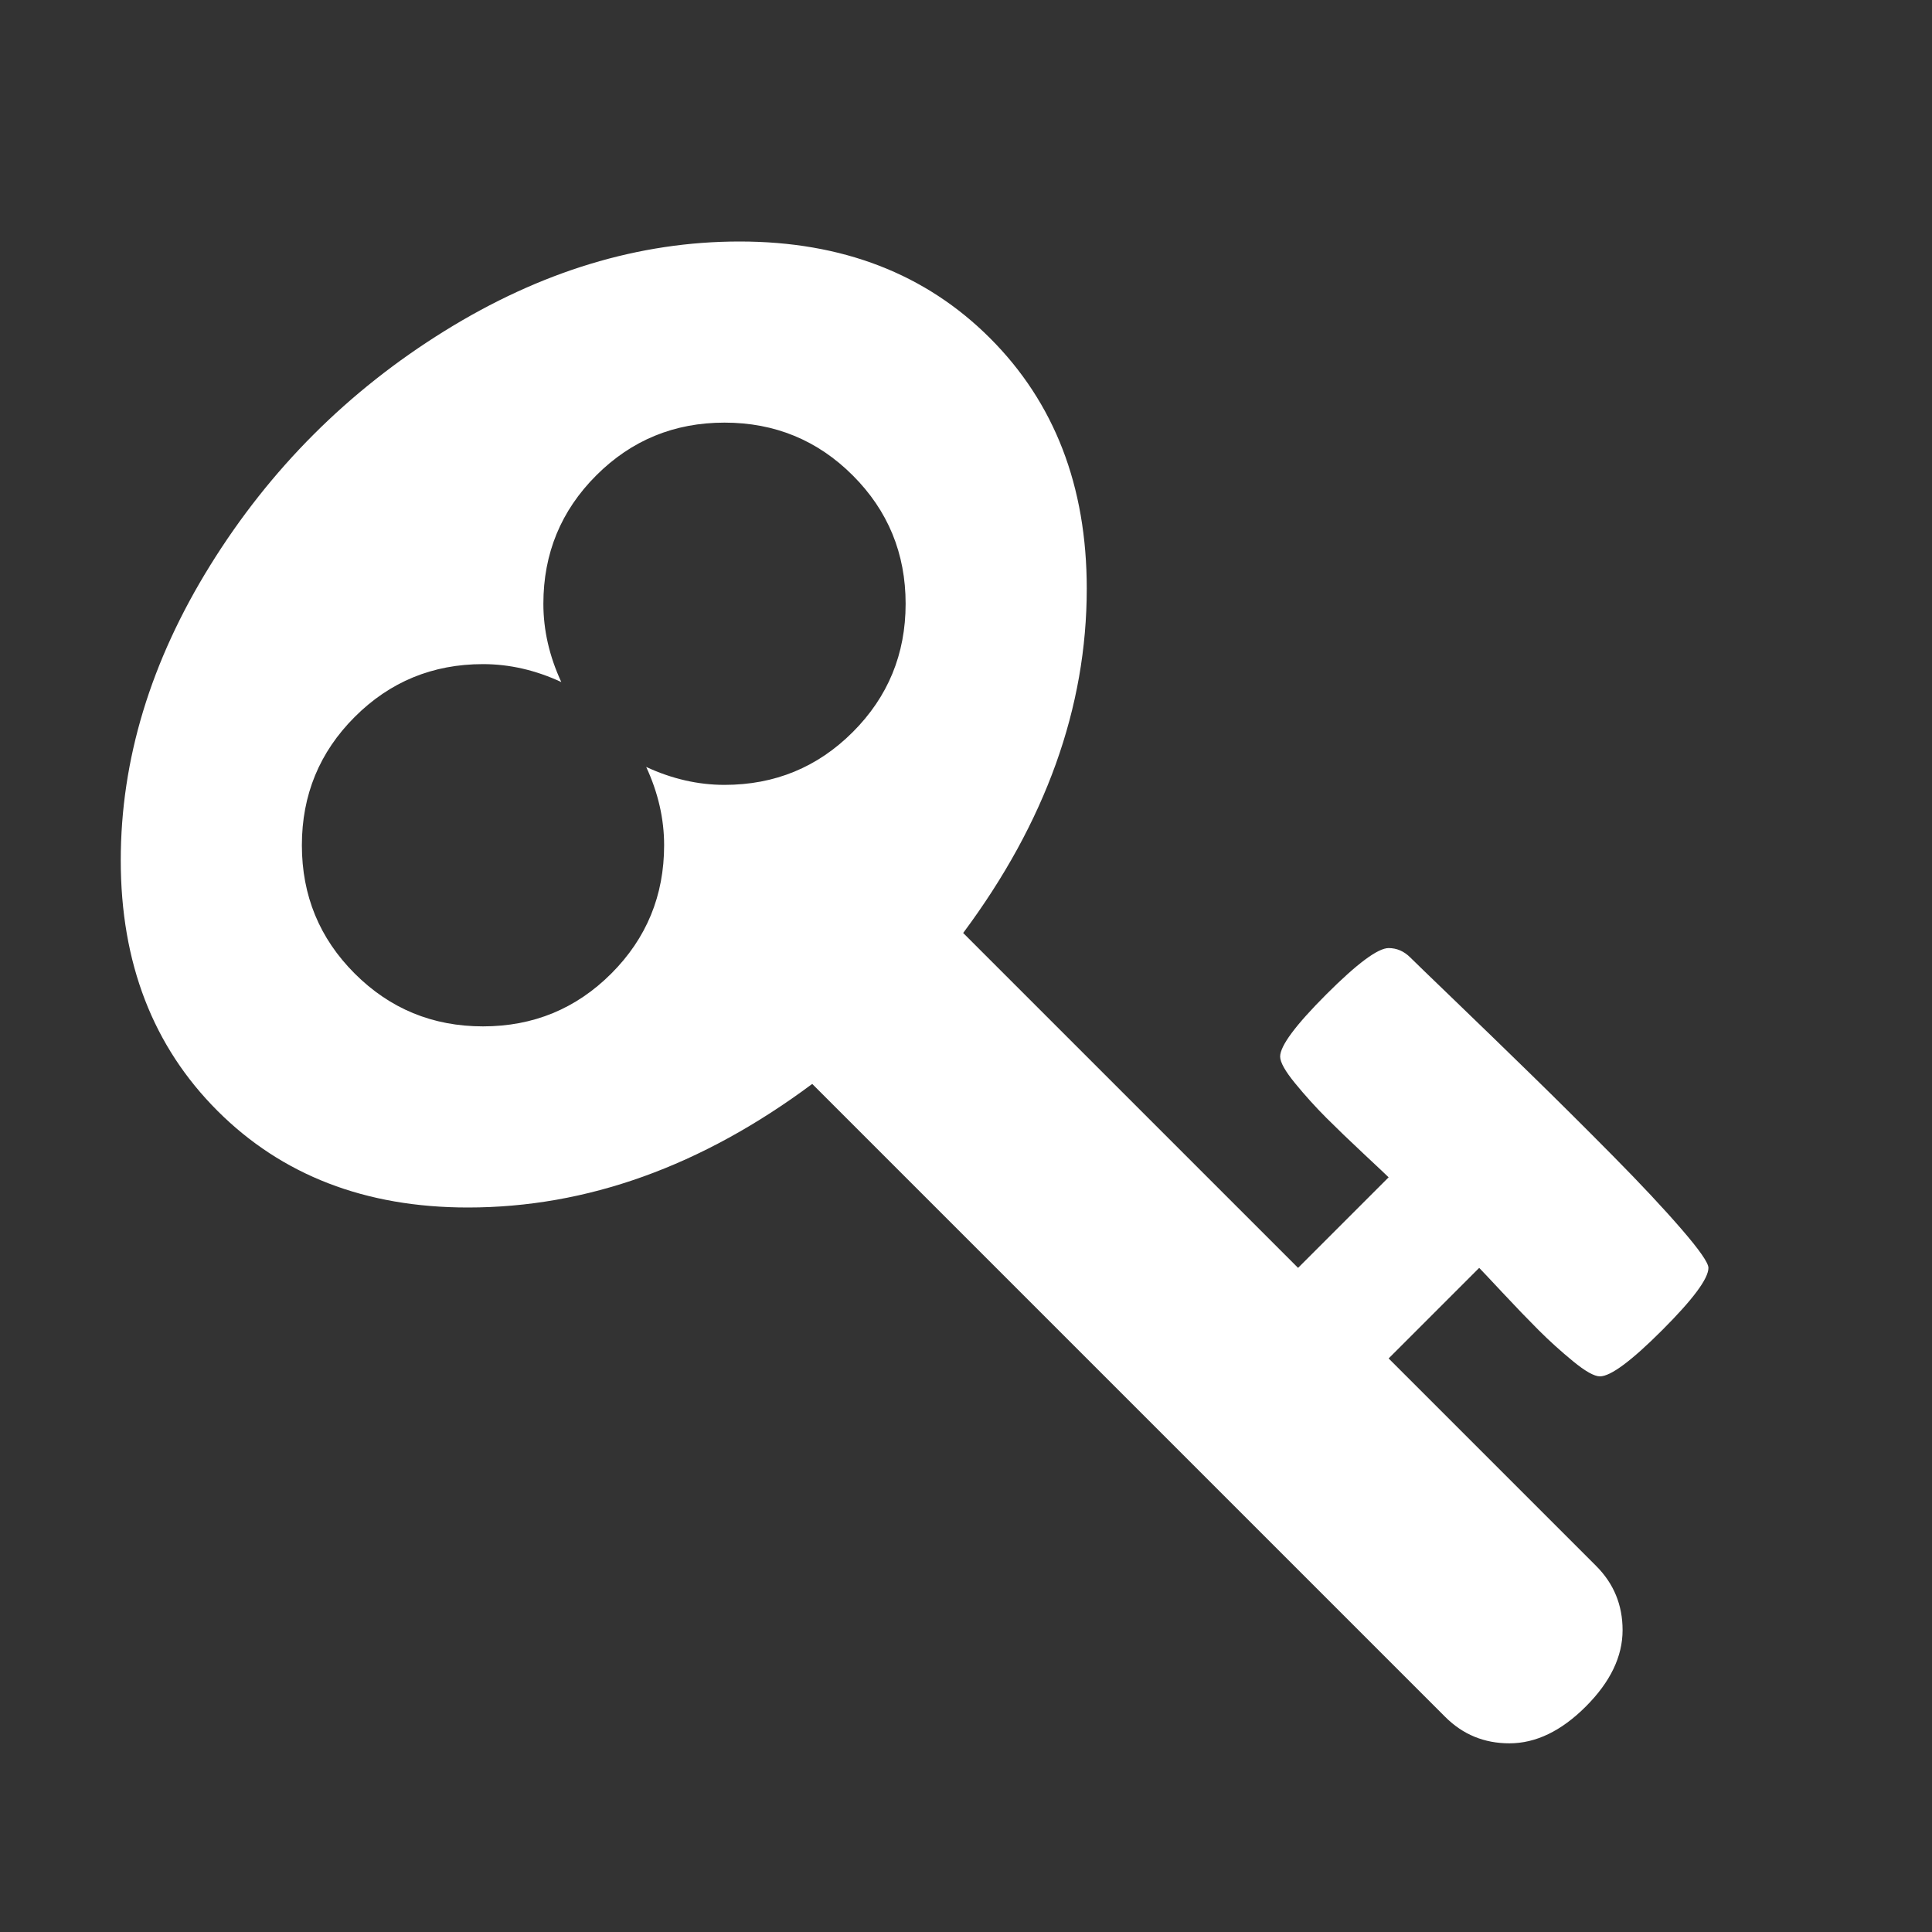 <?xml version="1.0" encoding="ISO-8859-1"?>
<!-- Converted from Font Awesome. Glyph: f084 -->
<!DOCTYPE svg PUBLIC "-//W3C//DTD SVG 1.1//EN" "http://www.w3.org/Graphics/SVG/1.1/DTD/svg11.dtd">
<svg version="1.1" xmlns="http://www.w3.org/2000/svg" xmlns:xlink="http://www.w3.org/1999/xlink" width="2048" height="2048" xml:space="preserve">
<rect width="100%" height="100%" fill="#333333" stroke="none"/>
<g transform="translate(128, 1664) scale(1, -1)">
	<path style='fill:white;fill-opacity:1;fill-rule:evenodd;stroke:none' id="key" d="M832 1024q0 80 -56 136t-136 56t-136 -56t-56 -136q0 -42 19 -83q-41 19 -83 19q-80 0 -136 -56t-56 -136t56 -136t136 -56t136 56t56 136q0 42 -19 83q41 -19 83 -19q80 0 136 56t56 136zM1683 320q0 -17 -49 -66t-66 -49q-9 0 -28.5 16t-36.5 33t-38.5 40t-24.5 26 l-96 -96l220 -220q28 -28 28 -68q0 -42 -39 -81t-81 -39q-40 0 -68 28l-671 671q-176 -131 -365 -131q-163 0 -265.5 102.5t-102.5 265.5q0 160 95 313t248 248t313 95q163 0 265.5 -102.5t102.5 -265.5q0 -189 -131 -365l355 -355l96 96q-3 3 -26 24.5t-40 38.5t-33 36.5 t-16 28.5q0 17 49 66t66 49q13 0 23 -10q6 -6 46 -44.5t82 -79.5t86.5 -86t73 -78t28.5 -41z" />
</g>
</svg>	
